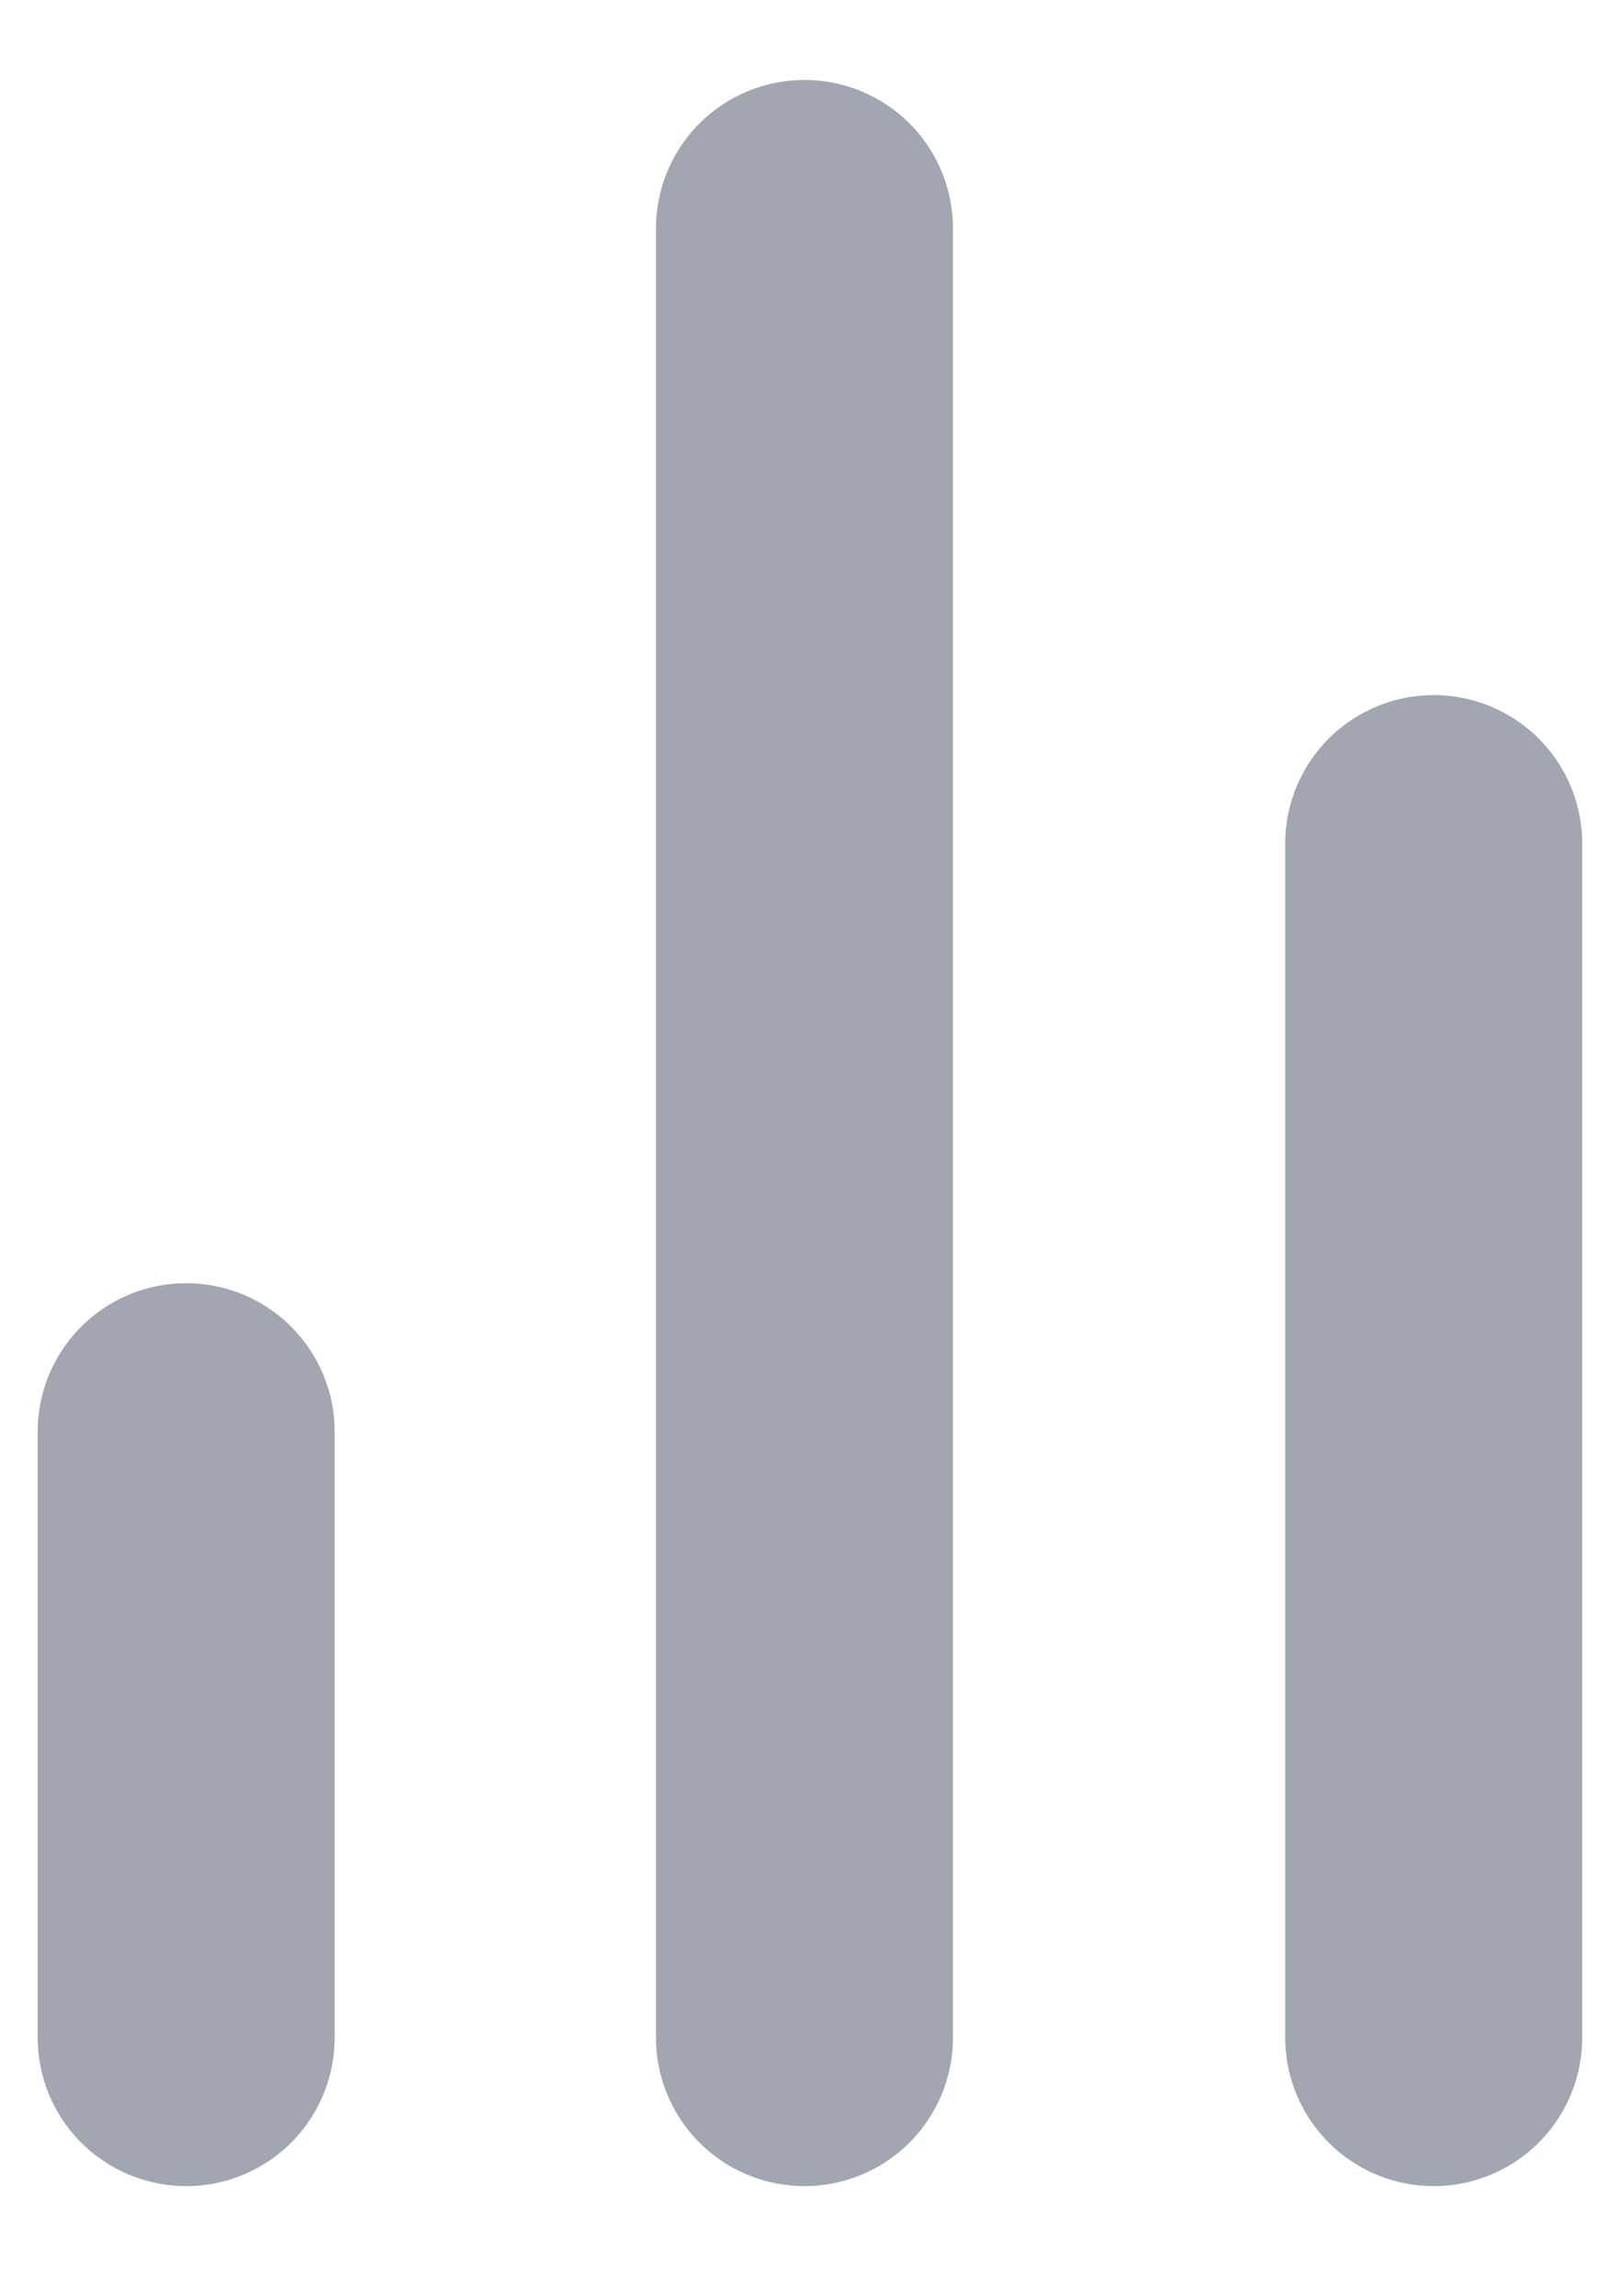 <svg width="12" height="17" viewBox="0 0 12 17" fill="none" xmlns="http://www.w3.org/2000/svg">
<path d="M1.379 15.088V10.602" stroke="#A2A6B0" stroke-width="2.2" stroke-linecap="round"/>
<path d="M5.959 15.088L5.959 1.692" stroke="#A2A6B0" stroke-width="2.2" stroke-linecap="round"/>
<path d="M10.62 15.088L10.62 6.247" stroke="#A2A6B0" stroke-width="2.2" stroke-linecap="round"/>
</svg>
